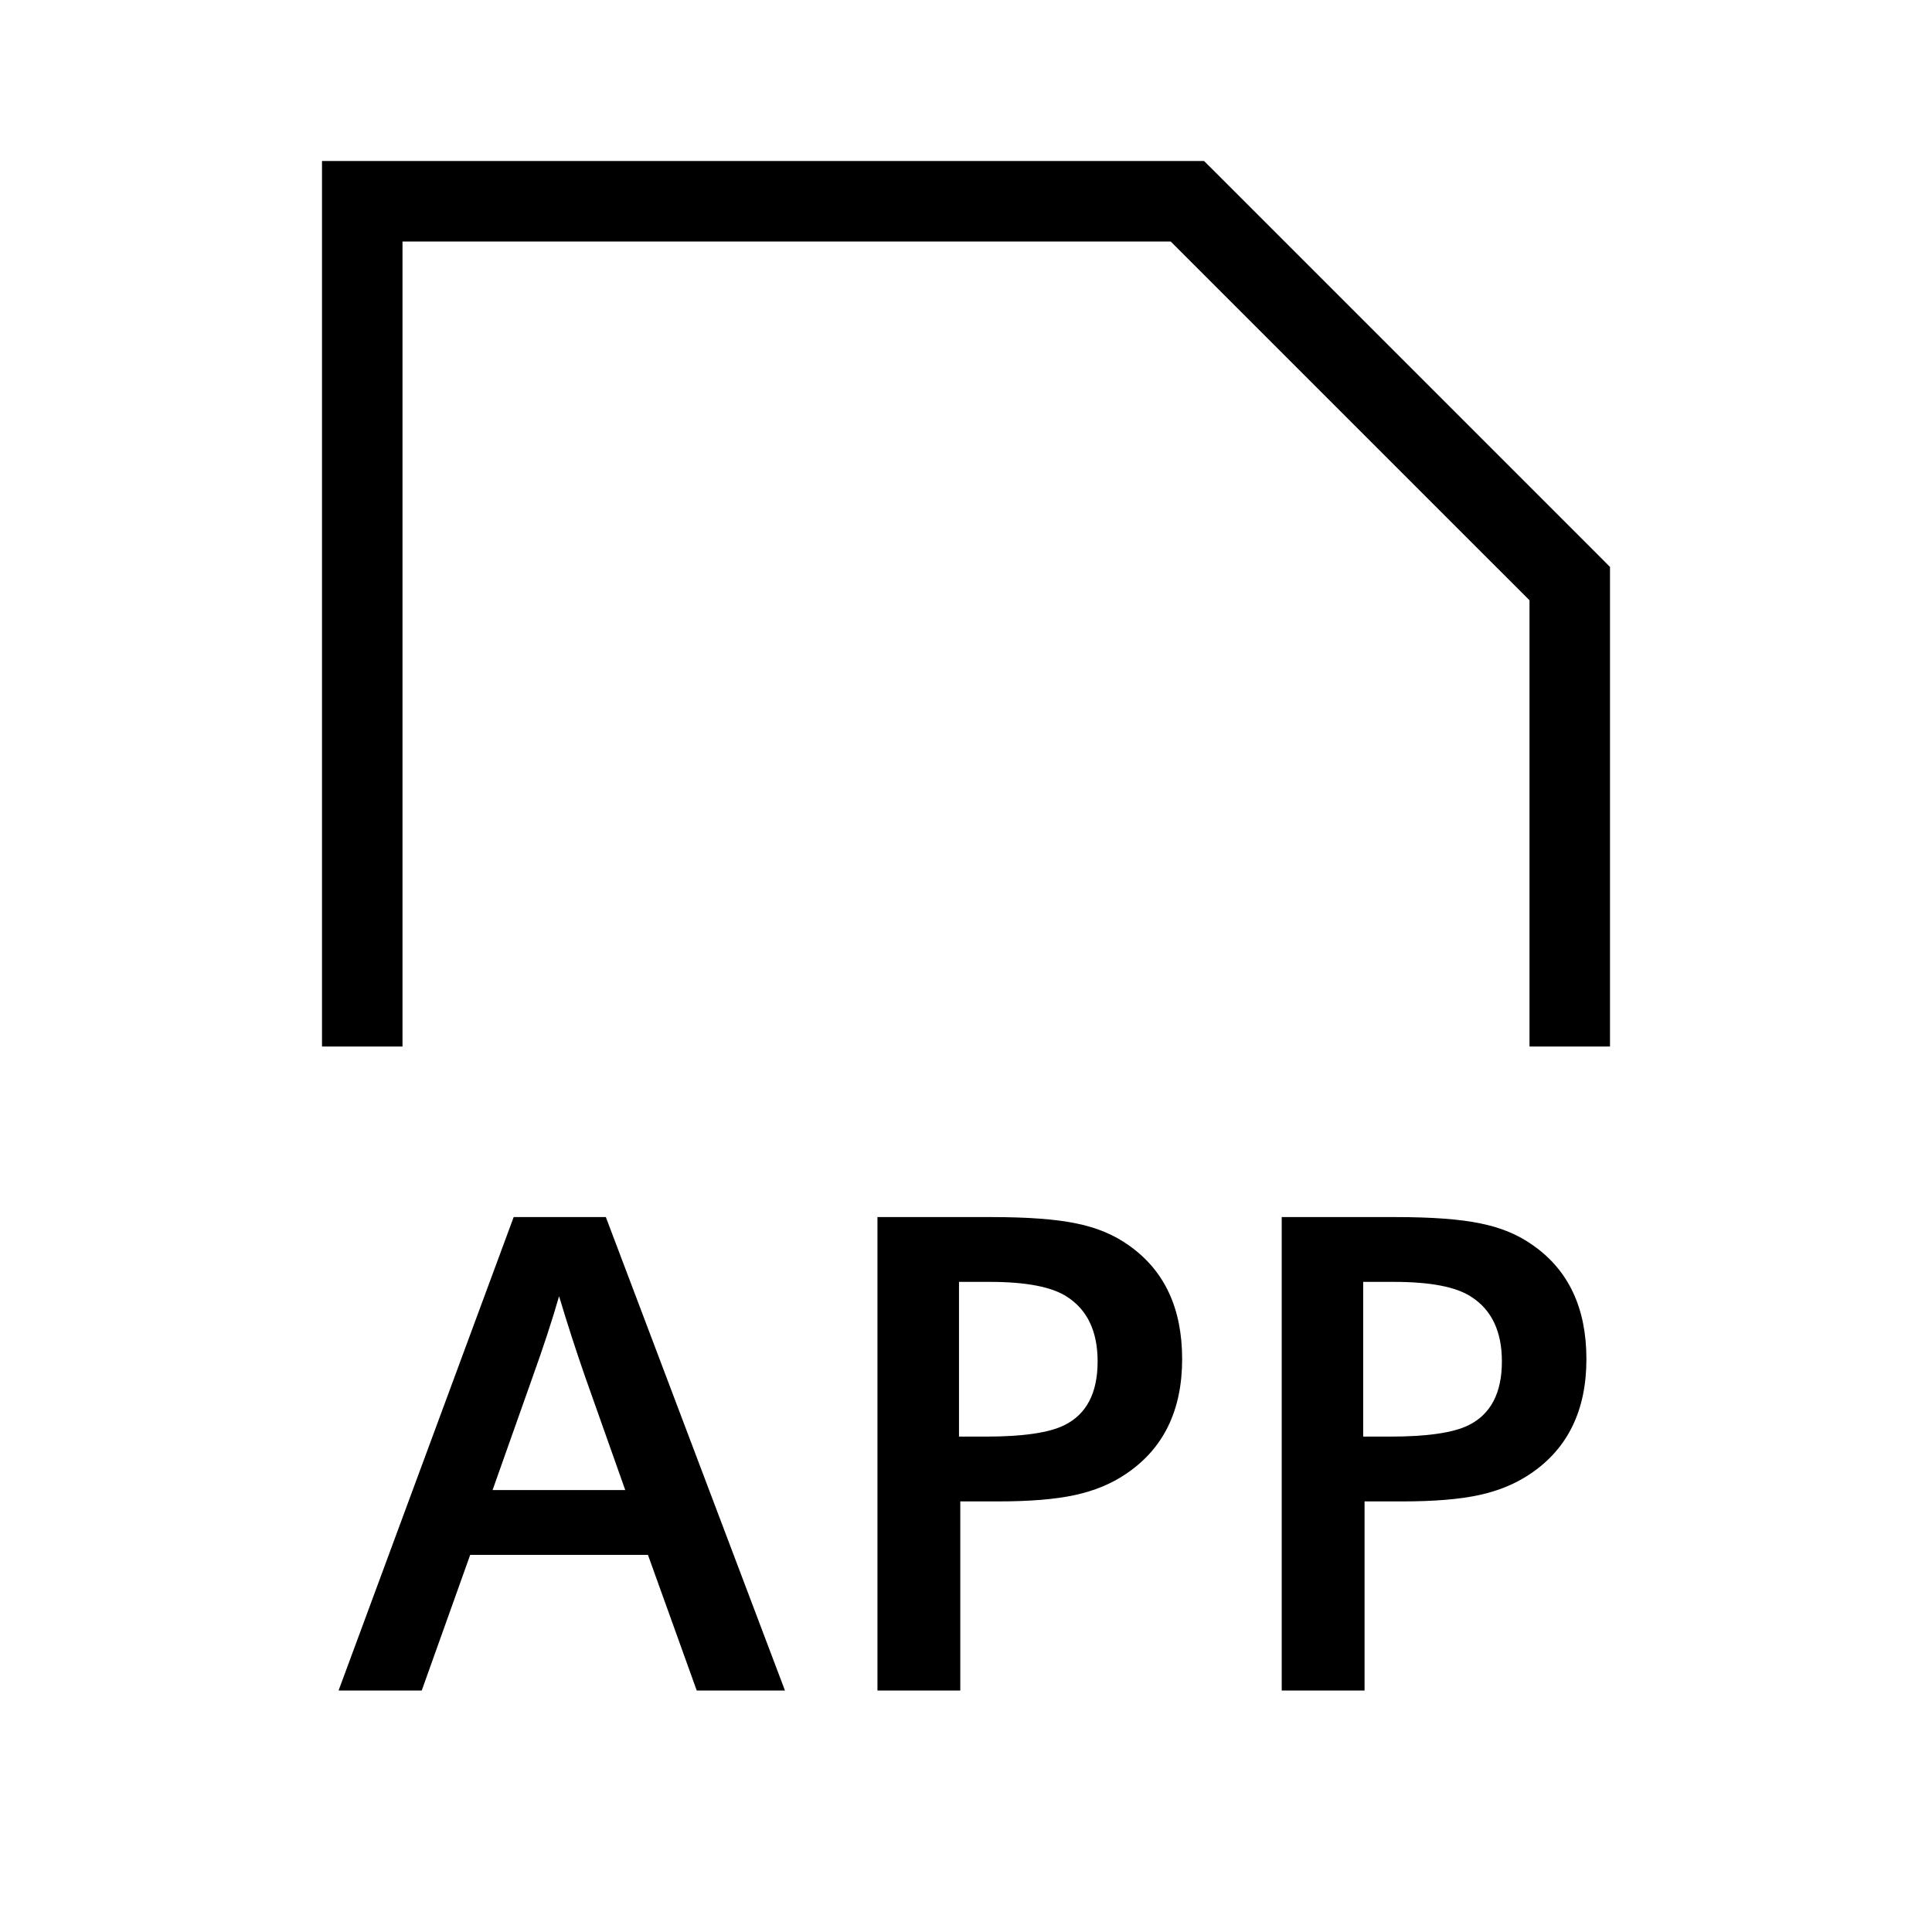 <svg width="24" height="24" viewBox="0 0 24 24" fill="none" xmlns="http://www.w3.org/2000/svg">
<path fill-rule="evenodd" clip-rule="evenodd" d="M4.5 2H4V2.5V13H5V3H14.543L19 7.457V13H20V7.25V7.043L19.854 6.896L15.104 2.146L14.957 2H14.75H4.5ZM5.239 21L5.841 19.315H8.049L8.655 21H9.751L7.526 15.119H6.381L4.206 21H5.239ZM7.273 17.115L7.767 18.51H6.119L6.613 17.115C6.751 16.731 6.862 16.393 6.945 16.102C7.048 16.446 7.157 16.783 7.273 17.115ZM10.9 15.119V21H11.929V18.651H12.403C12.793 18.651 13.11 18.625 13.353 18.572C13.597 18.519 13.81 18.431 13.992 18.306C14.454 17.994 14.685 17.519 14.685 16.883C14.685 16.252 14.465 15.782 14.025 15.472C13.84 15.339 13.621 15.248 13.37 15.198C13.118 15.145 12.766 15.119 12.315 15.119H10.9ZM12.245 17.846H11.913V15.924H12.295C12.748 15.924 13.069 15.986 13.258 16.111C13.509 16.274 13.635 16.541 13.635 16.912C13.635 17.305 13.497 17.569 13.22 17.705C13.029 17.799 12.704 17.846 12.245 17.846ZM15.922 15.119V21H16.951V18.651H17.424C17.814 18.651 18.131 18.625 18.375 18.572C18.618 18.519 18.831 18.431 19.014 18.306C19.476 17.994 19.707 17.519 19.707 16.883C19.707 16.252 19.487 15.782 19.047 15.472C18.862 15.339 18.643 15.248 18.391 15.198C18.14 15.145 17.788 15.119 17.337 15.119H15.922ZM17.267 17.846H16.934V15.924H17.316C17.77 15.924 18.091 15.986 18.279 16.111C18.531 16.274 18.657 16.541 18.657 16.912C18.657 17.305 18.518 17.569 18.242 17.705C18.051 17.799 17.726 17.846 17.267 17.846Z" fill="black"/>
</svg>
